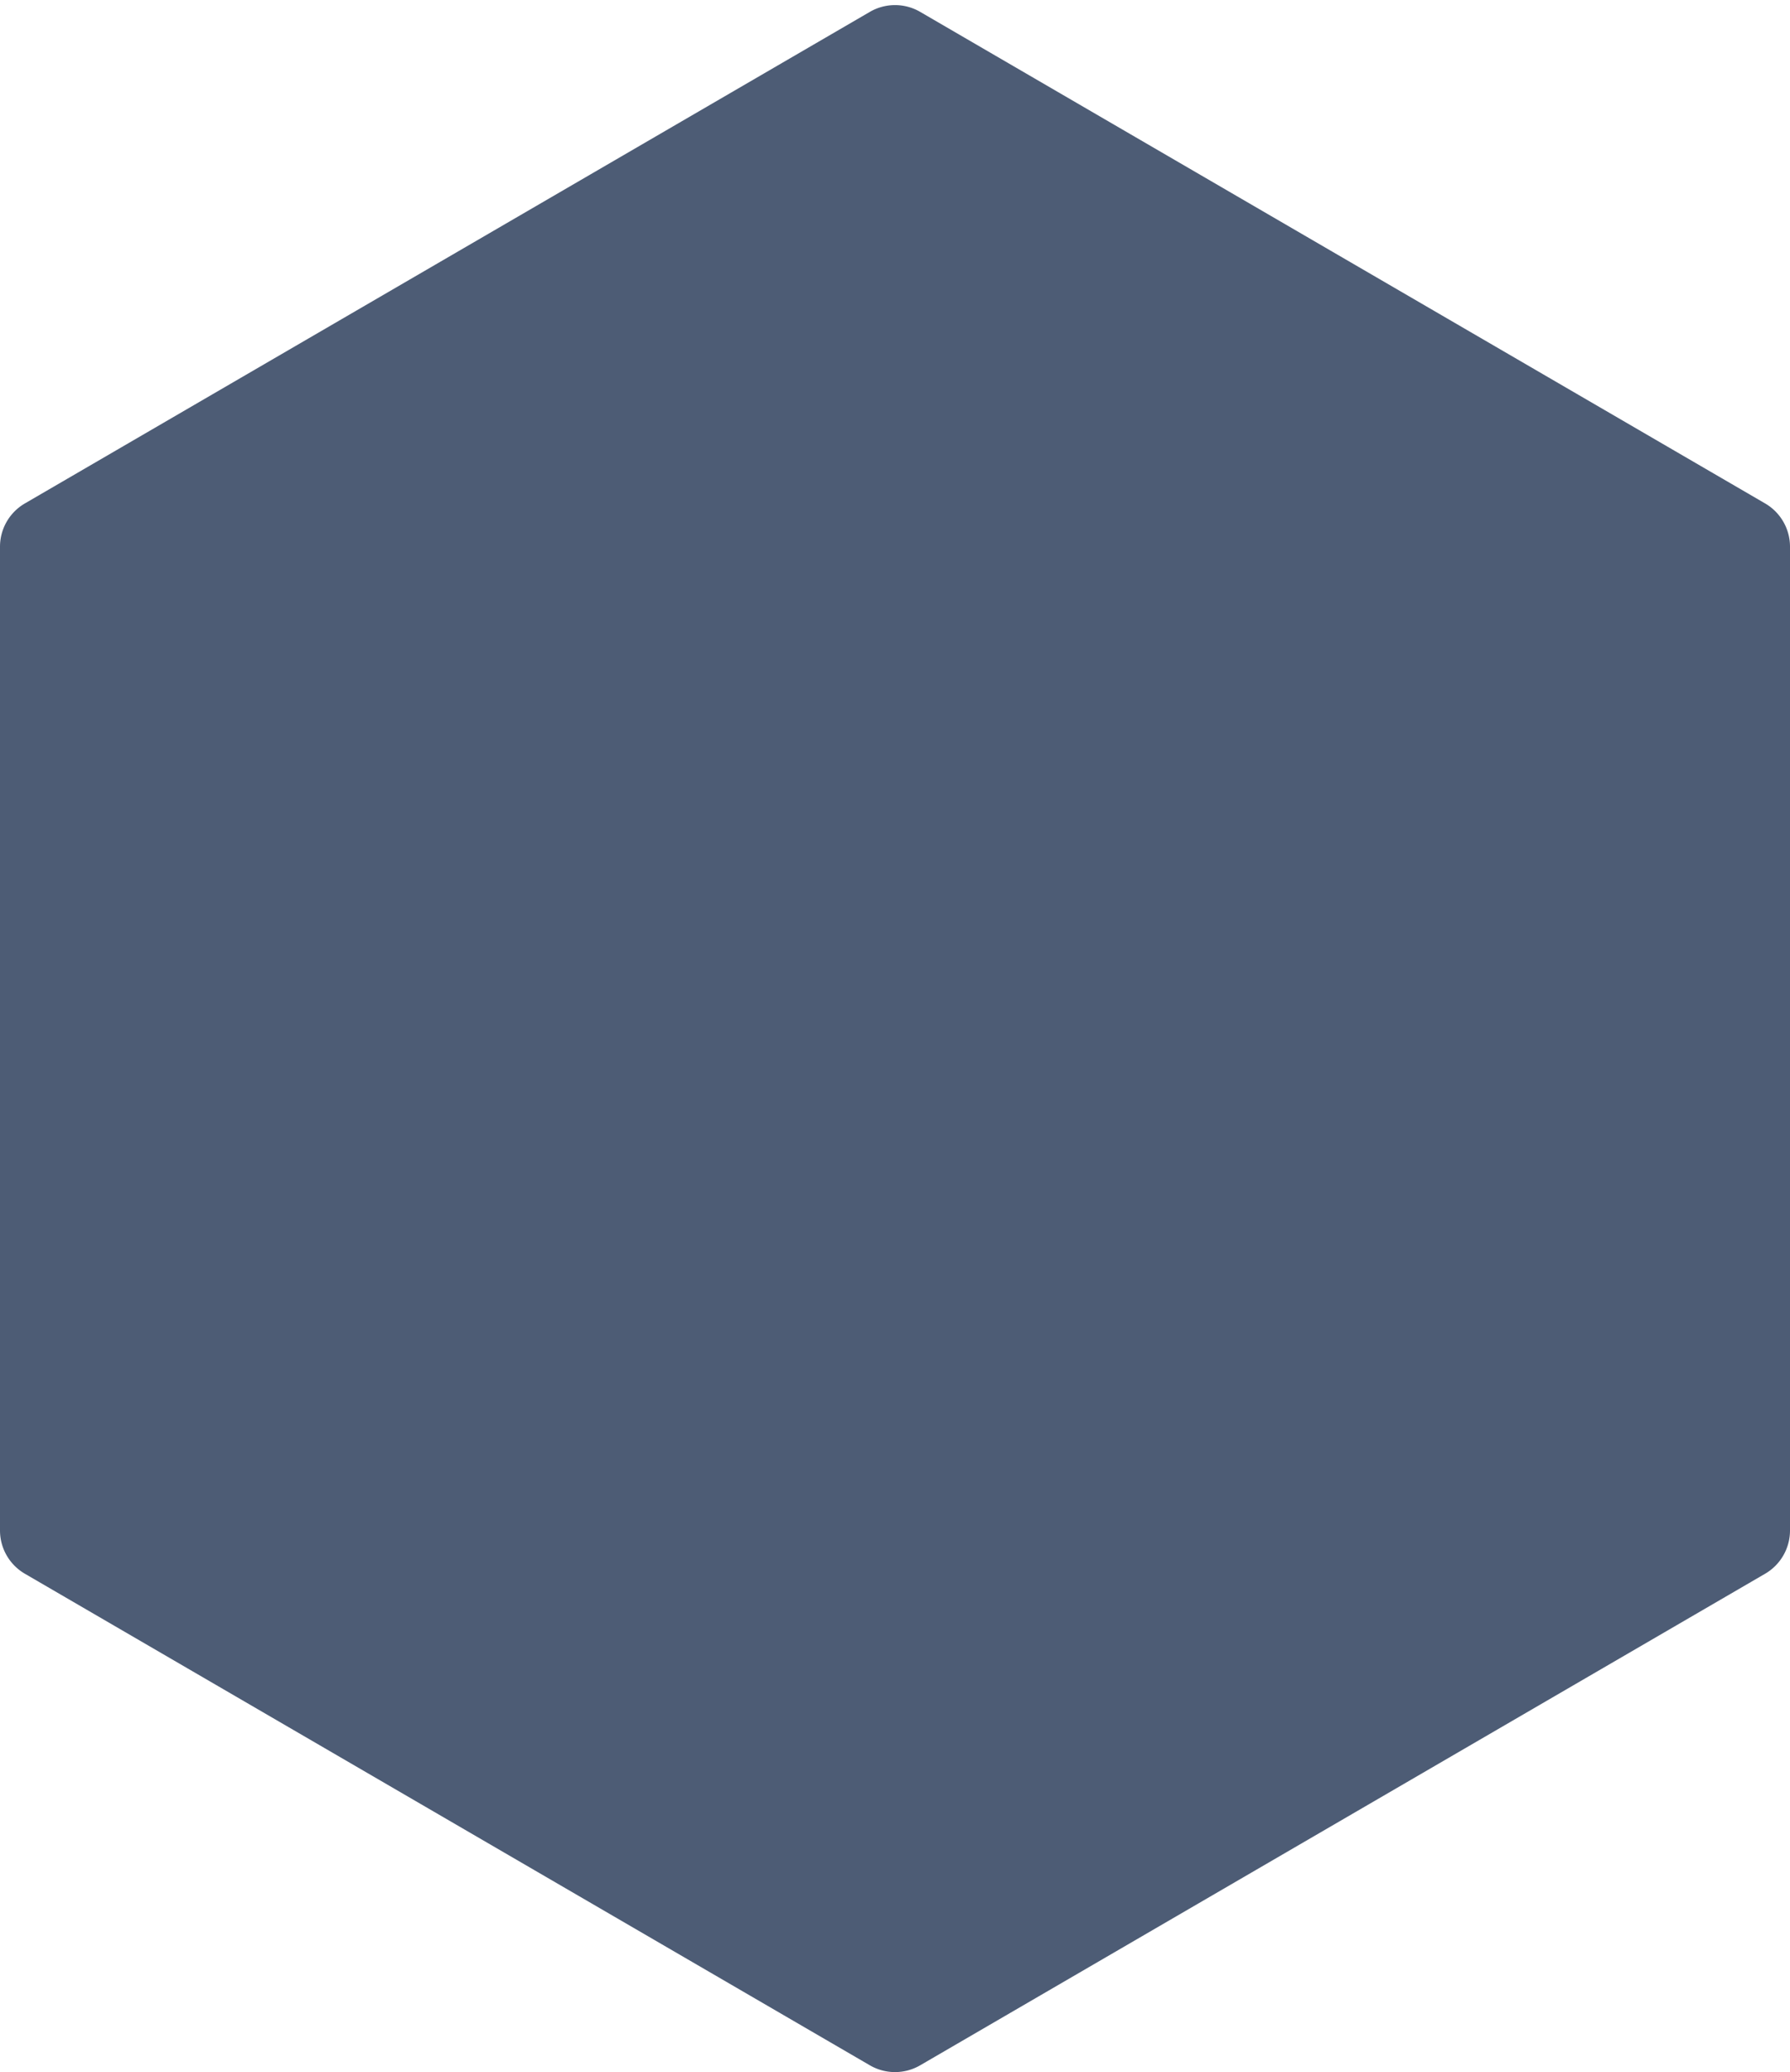 <svg width="286" height="331" fill="none" xmlns="http://www.w3.org/2000/svg"><path d="M282.022 251.374a7.998 7.998 0 003.978-6.915V87.328a8 8 0 00-3.978-6.916L147.024 1.898a8 8 0 00-8.044 0L3.978 80.412A8 8 0 000 87.328v157.131a7.999 7.999 0 003.978 6.915l135.002 78.515a8 8 0 008.044 0l134.998-78.515z" fill="#4D5C75"/></svg>